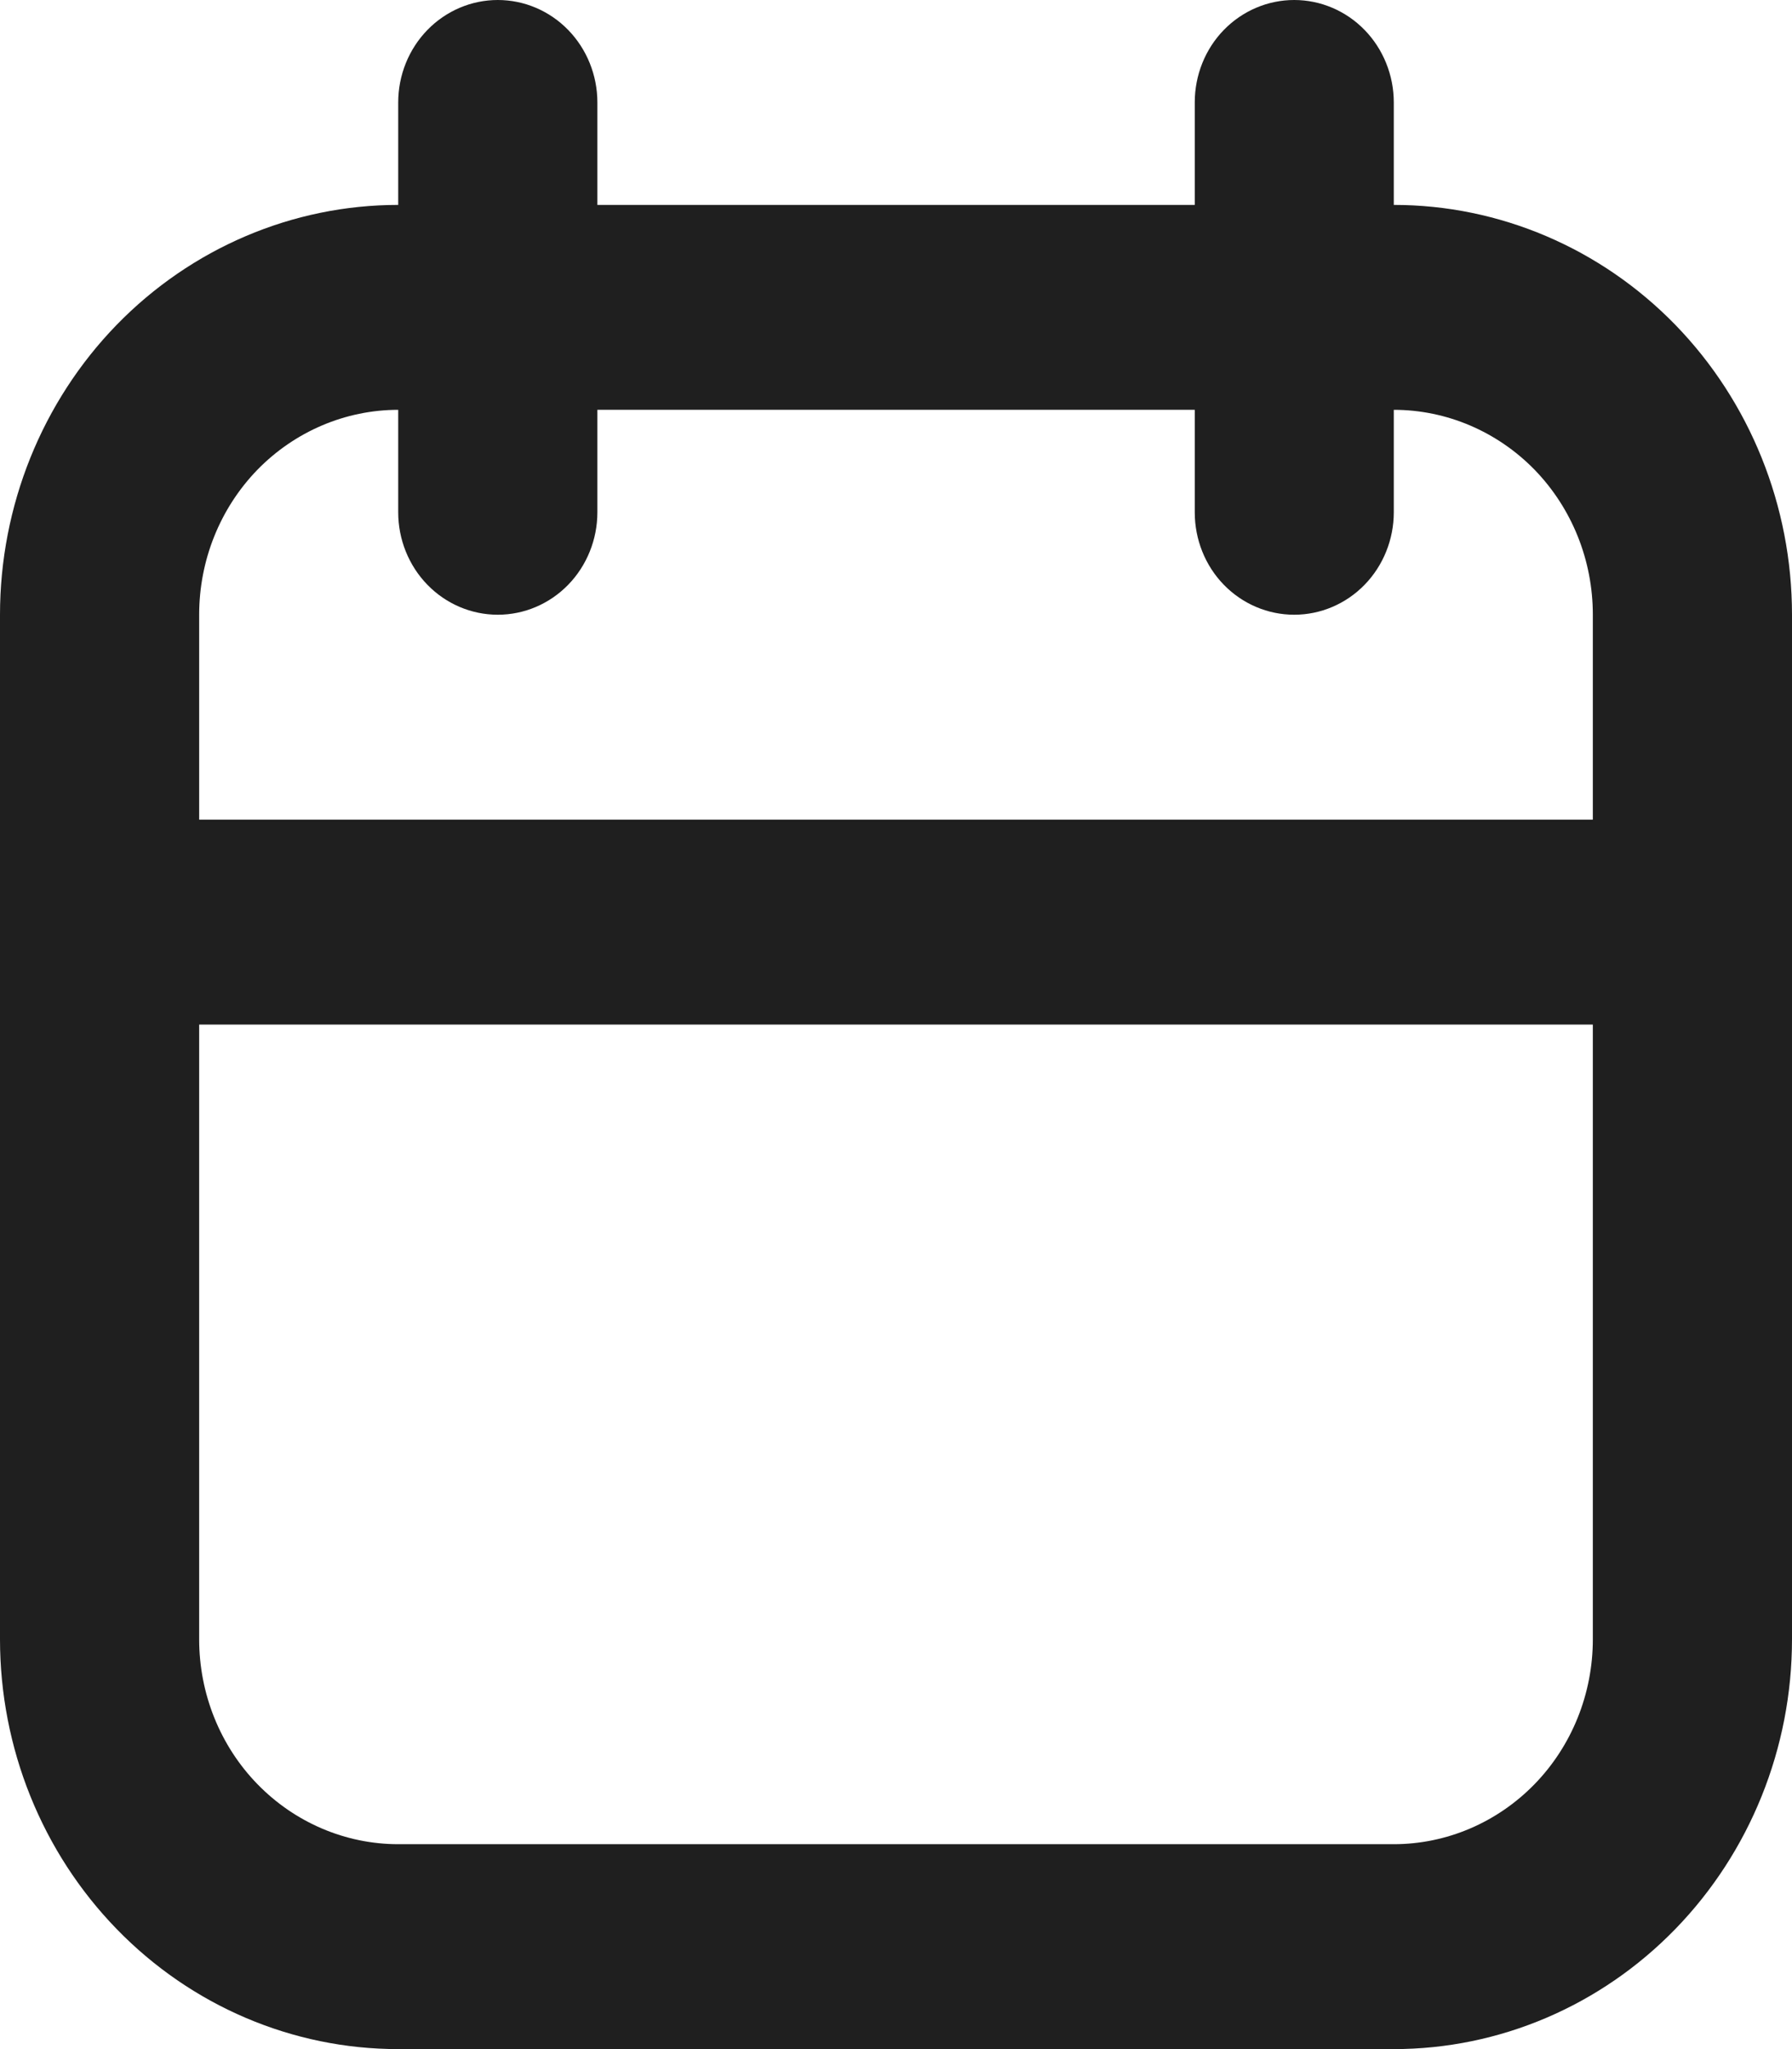 <svg width="14" height="16" viewBox="0 0 14 16" fill="none" xmlns="http://www.w3.org/2000/svg" xmlns:xlink="http://www.w3.org/1999/xlink">
	<desc>
			Created with Pixso.
	</desc>
	<defs/>
	<path id="Vector" d="M9.334 1.6L9.334 0.8C9.334 0.588 9.415 0.384 9.561 0.234C9.707 0.084 9.905 0 10.111 0C10.317 0 10.515 0.084 10.661 0.234C10.807 0.384 10.889 0.588 10.889 0.8L10.889 1.6C11.714 1.6 12.505 1.937 13.089 2.537C13.672 3.137 14 3.951 14 4.8L14 12.8C14 13.649 13.672 14.462 13.089 15.062C12.505 15.663 11.714 16 10.889 16L3.111 16C2.286 16 1.495 15.663 0.911 15.062C0.328 14.462 0 13.649 0 12.8L0 4.8C0 3.951 0.328 3.137 0.911 2.537C1.495 1.937 2.286 1.6 3.111 1.6L3.111 0.8C3.111 0.588 3.193 0.384 3.339 0.234C3.485 0.084 3.683 0 3.889 0C4.095 0 4.293 0.084 4.439 0.234C4.585 0.384 4.667 0.588 4.667 0.8L4.667 1.6L9.334 1.6ZM12.444 8L1.556 8L1.556 12.8C1.556 13.224 1.719 13.631 2.011 13.931C2.303 14.231 2.699 14.4 3.111 14.4L10.889 14.4C11.301 14.4 11.697 14.231 11.989 13.931C12.281 13.631 12.444 13.224 12.444 12.8L12.444 8ZM10.889 3.2L10.889 4C10.889 4.212 10.807 4.416 10.661 4.566C10.515 4.716 10.317 4.8 10.111 4.8C9.905 4.8 9.707 4.716 9.561 4.566C9.415 4.416 9.334 4.212 9.334 4L9.334 3.2L4.667 3.2L4.667 4C4.667 4.212 4.585 4.416 4.439 4.566C4.293 4.716 4.095 4.8 3.889 4.8C3.683 4.8 3.485 4.716 3.339 4.566C3.193 4.416 3.111 4.212 3.111 4L3.111 3.2C2.699 3.2 2.303 3.369 2.011 3.668C1.719 3.969 1.556 4.375 1.556 4.8L1.556 6.4L12.444 6.4L12.444 4.8C12.444 4.375 12.281 3.969 11.989 3.668C11.697 3.369 11.301 3.2 10.889 3.2Z" fill="#1F1F1F" fill-opacity="1" fill-rule="evenodd"/>
</svg>
